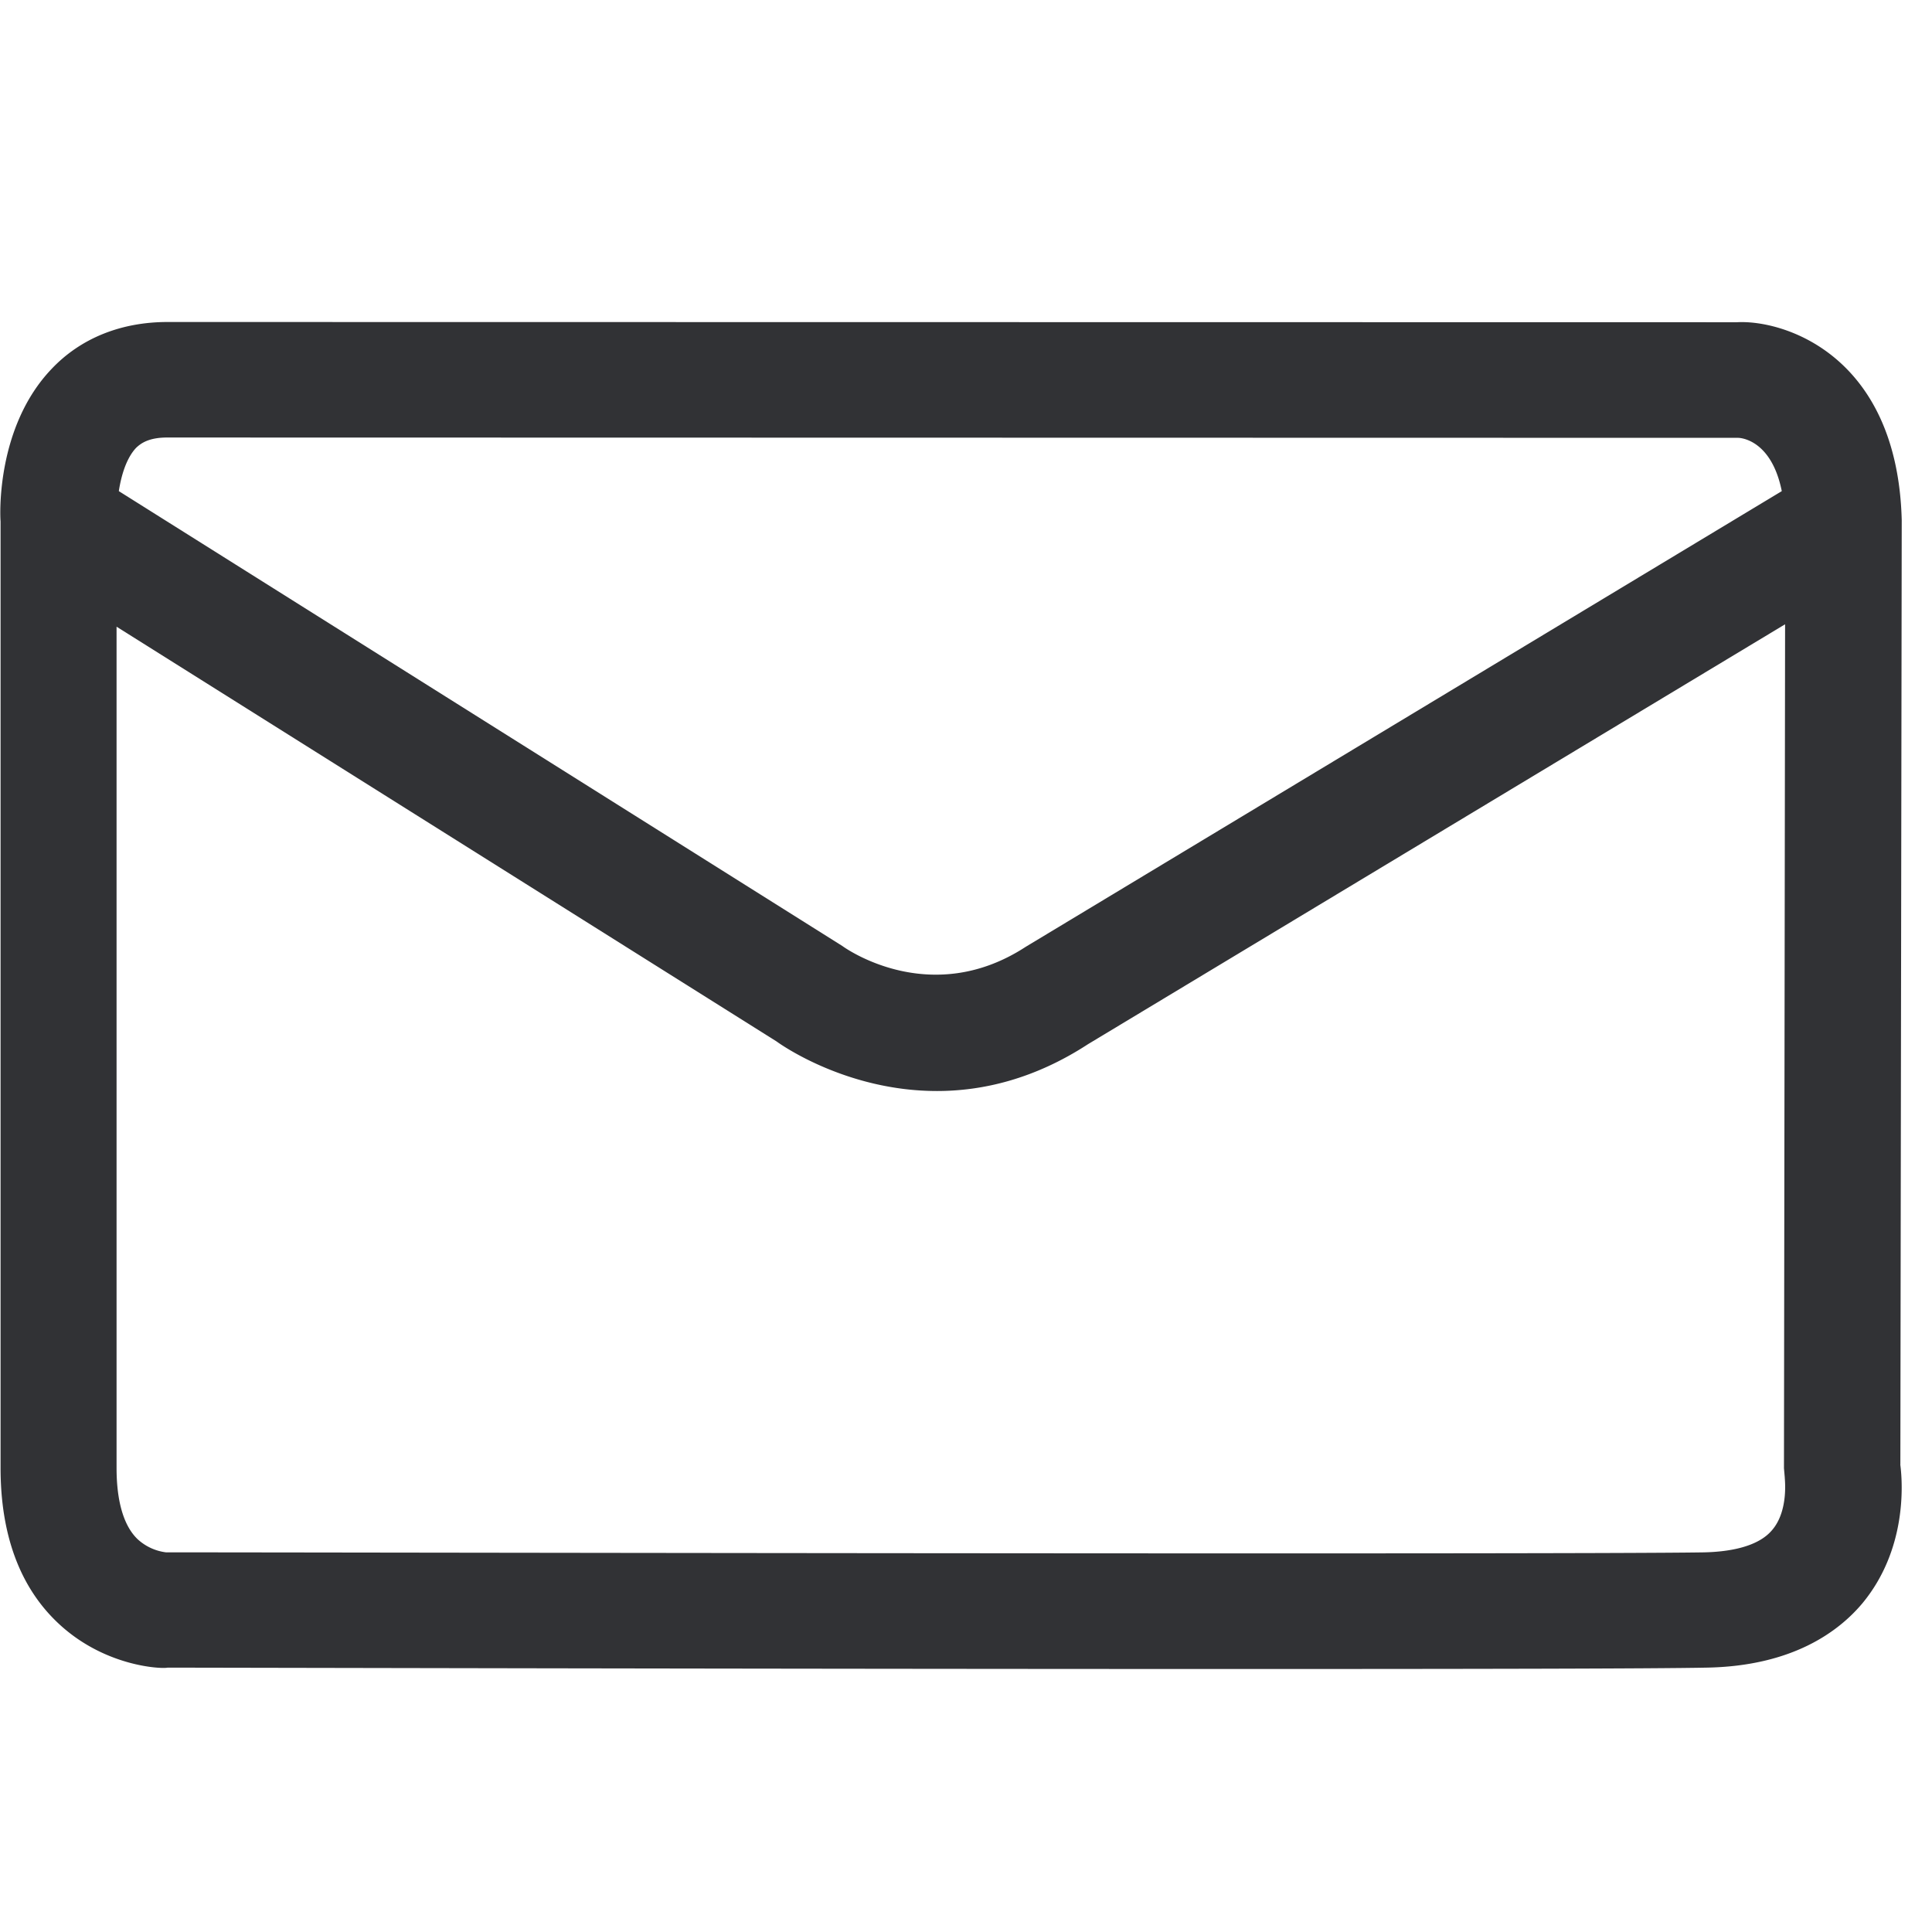 <svg width="24" height="24" xmlns="http://www.w3.org/2000/svg"><path d="M22.013 19.008c-.184.219-.564.27-.847.276-1.815.03-18.914-.003-19.102 0a.637.637 0 01-.356-.165c-.216-.208-.26-.595-.26-.88V7.785l8.2 5.153c.05.037.866.615 1.992.615.565 0 1.21-.148 1.876-.582l8.659-5.216-.014 10.484.01.114c-.003.003.054.41-.158.655M2.077 5.435l19.516.004c.017 0 .41.013.541.662l-9.391 5.66c-1.16.757-2.202.047-2.28-.01l-8.987-5.65c.03-.195.094-.41.215-.538.06-.057.158-.128.386-.128m21.53 12.757l.017-11.731c-.054-2.054-1.47-2.491-2.048-2.458L2.081 4C1.503 4 1 4.202.639 4.585-.047 5.305 0 6.397.007 6.477v11.758c0 .817.232 1.46.692 1.906.588.572 1.325.592 1.382.575.464 0 7.822.017 13.31.017 2.84 0 5.18-.004 5.802-.017 1.07-.017 1.647-.447 1.943-.8.545-.659.504-1.466.47-1.724" fill="#313235" fill-rule="nonzero"/></svg>